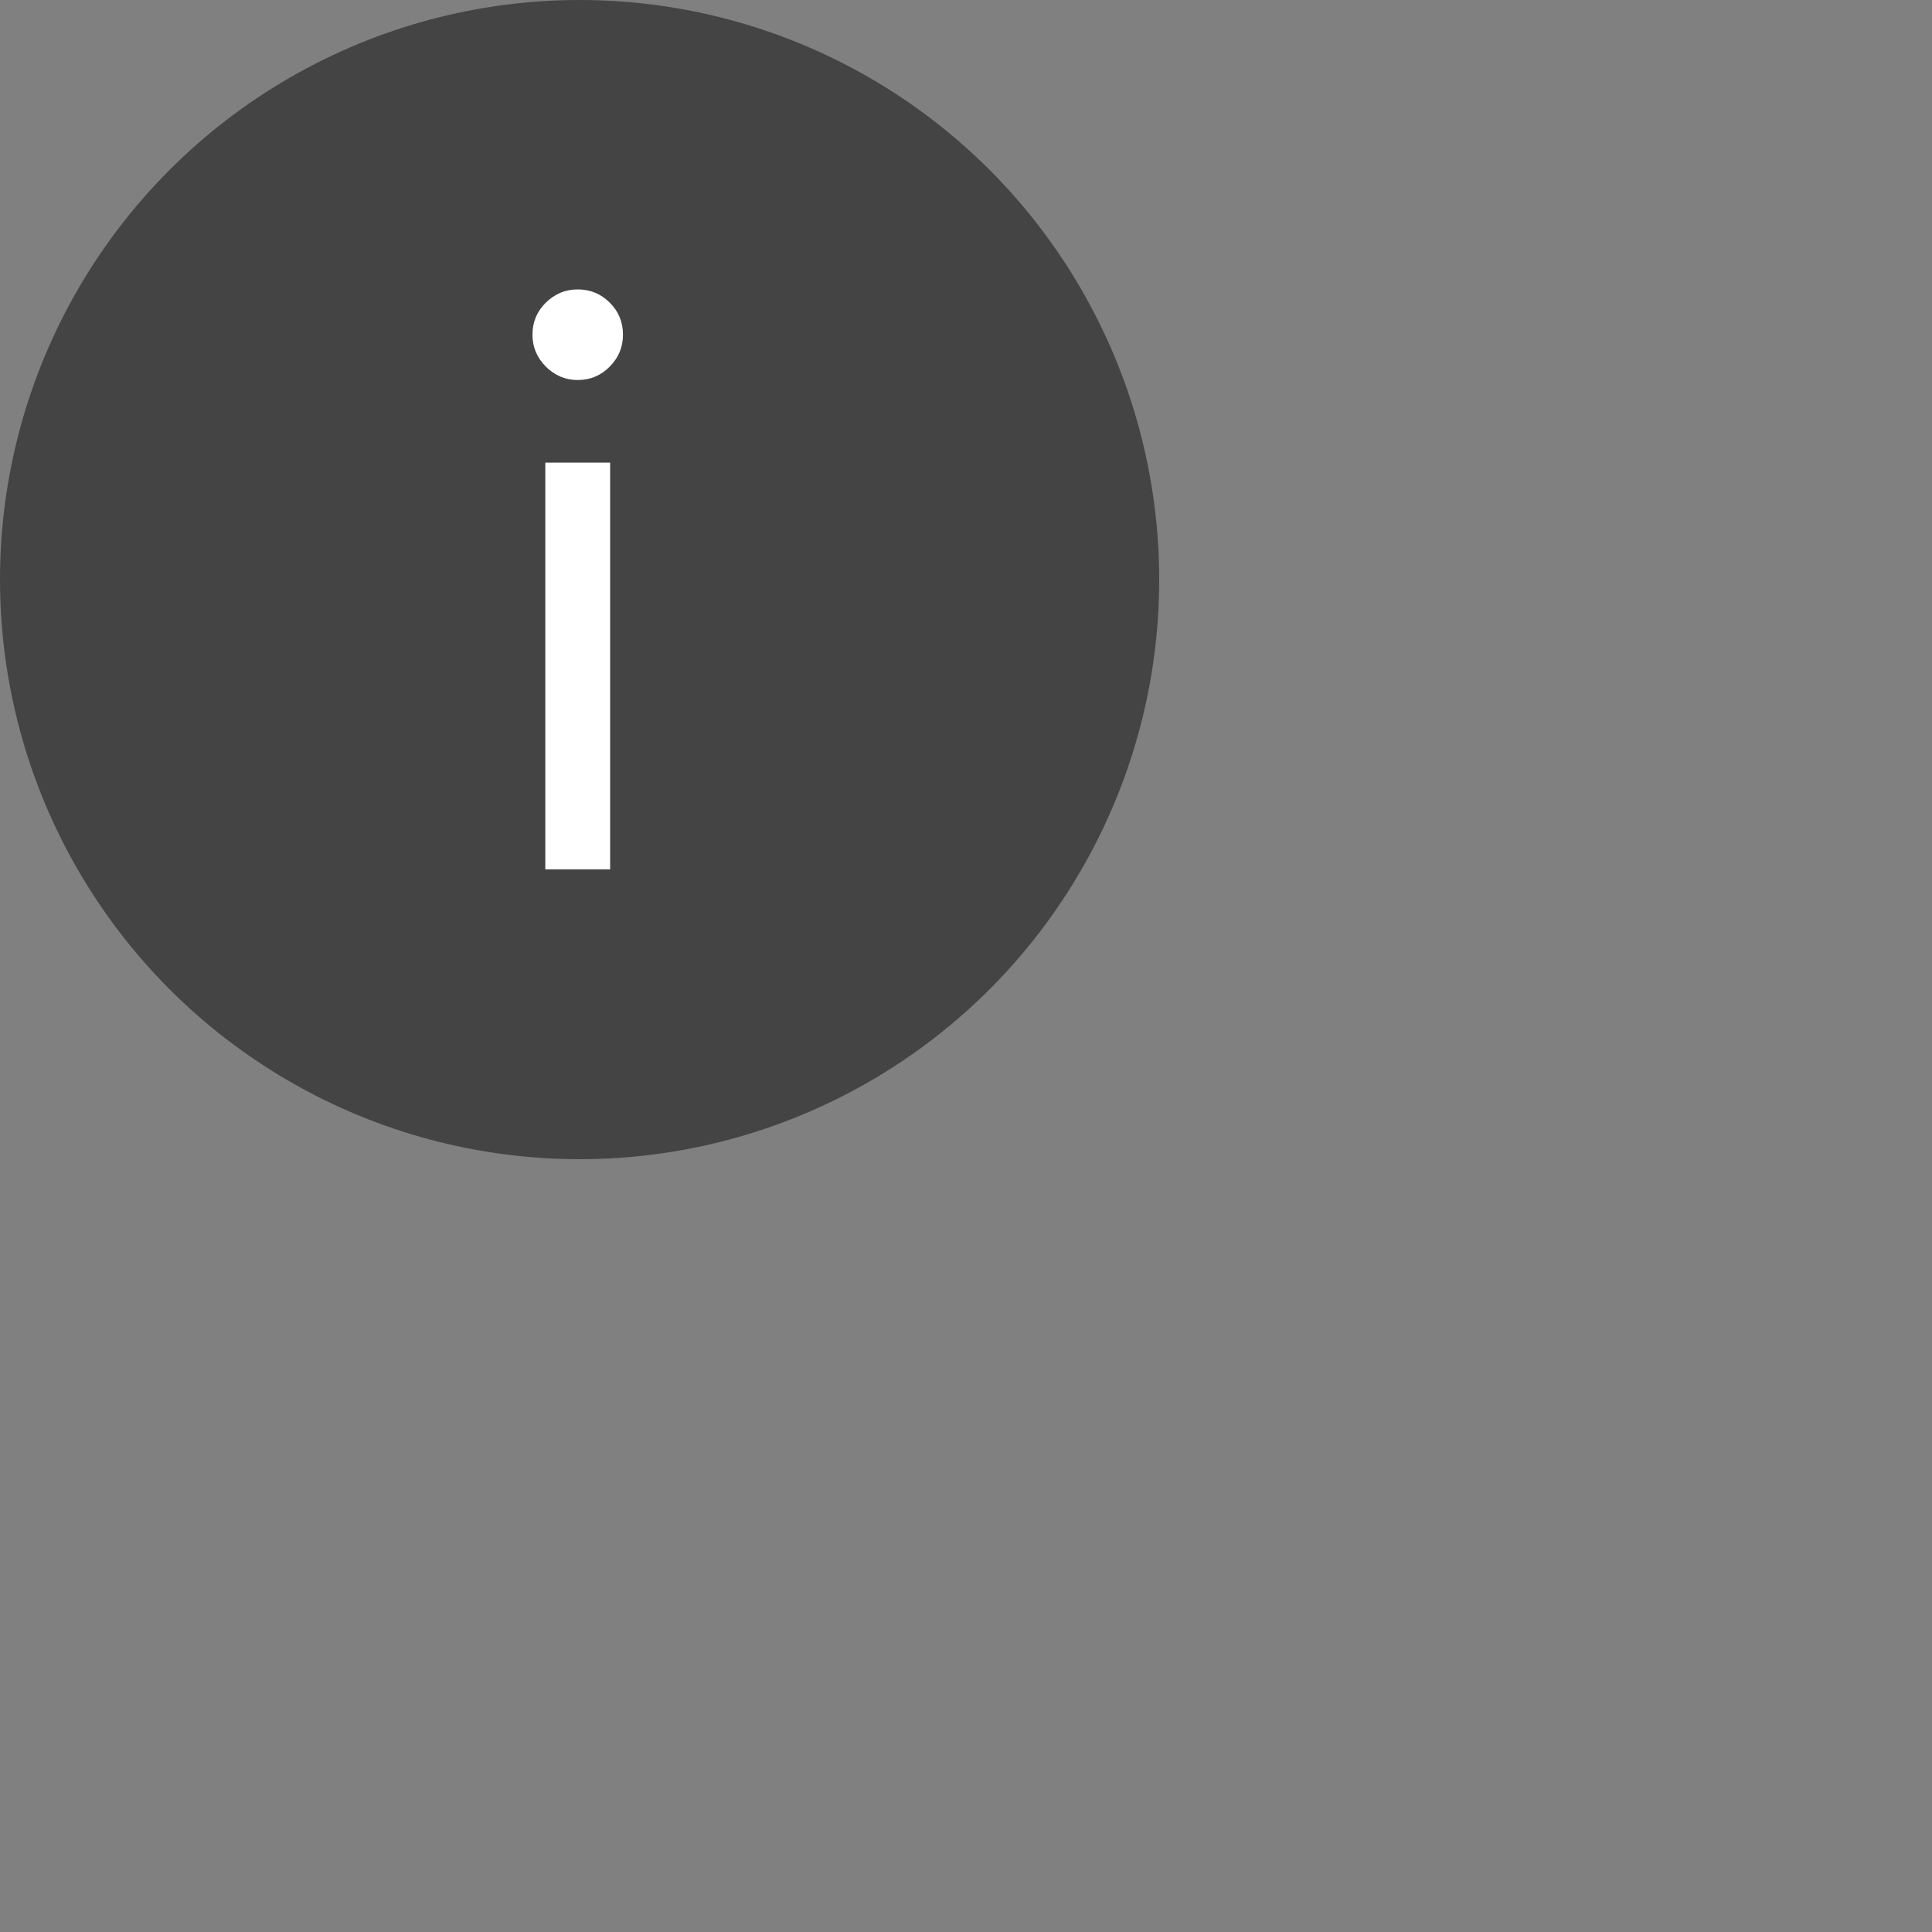 <svg viewbox='0 0 12 12' height='20px' width='20px' version='1.1' xmlns='http://www.w3.org/2000/svg' aria-label='info'><rect width="100%" height="100%" fill="#808080" stroke="none"/><g id='Page-1' stroke='none' stroke-width='1' fill='none' fill-rule='evenodd'><g id='Group'><circle id='Oval-2' fill='#444' cx='6' cy='6' r='6'></circle><path d='M5.645,9 L6.316,9 L6.316,4.789 L5.645,4.789 L5.645,9 Z M5.98,3.934 C6.111,3.934 6.221,3.887 6.312,3.795 C6.404,3.702 6.449,3.592 6.449,3.465 C6.449,3.335 6.404,3.224 6.312,3.133 C6.221,3.042 6.111,2.996 5.98,2.996 C5.853,2.996 5.743,3.042 5.65,3.133 C5.558,3.224 5.512,3.335 5.512,3.465 C5.512,3.592 5.558,3.702 5.65,3.795 C5.743,3.887 5.853,3.934 5.98,3.934 Z' id='i' fill='#fff'></path></g></g></svg>